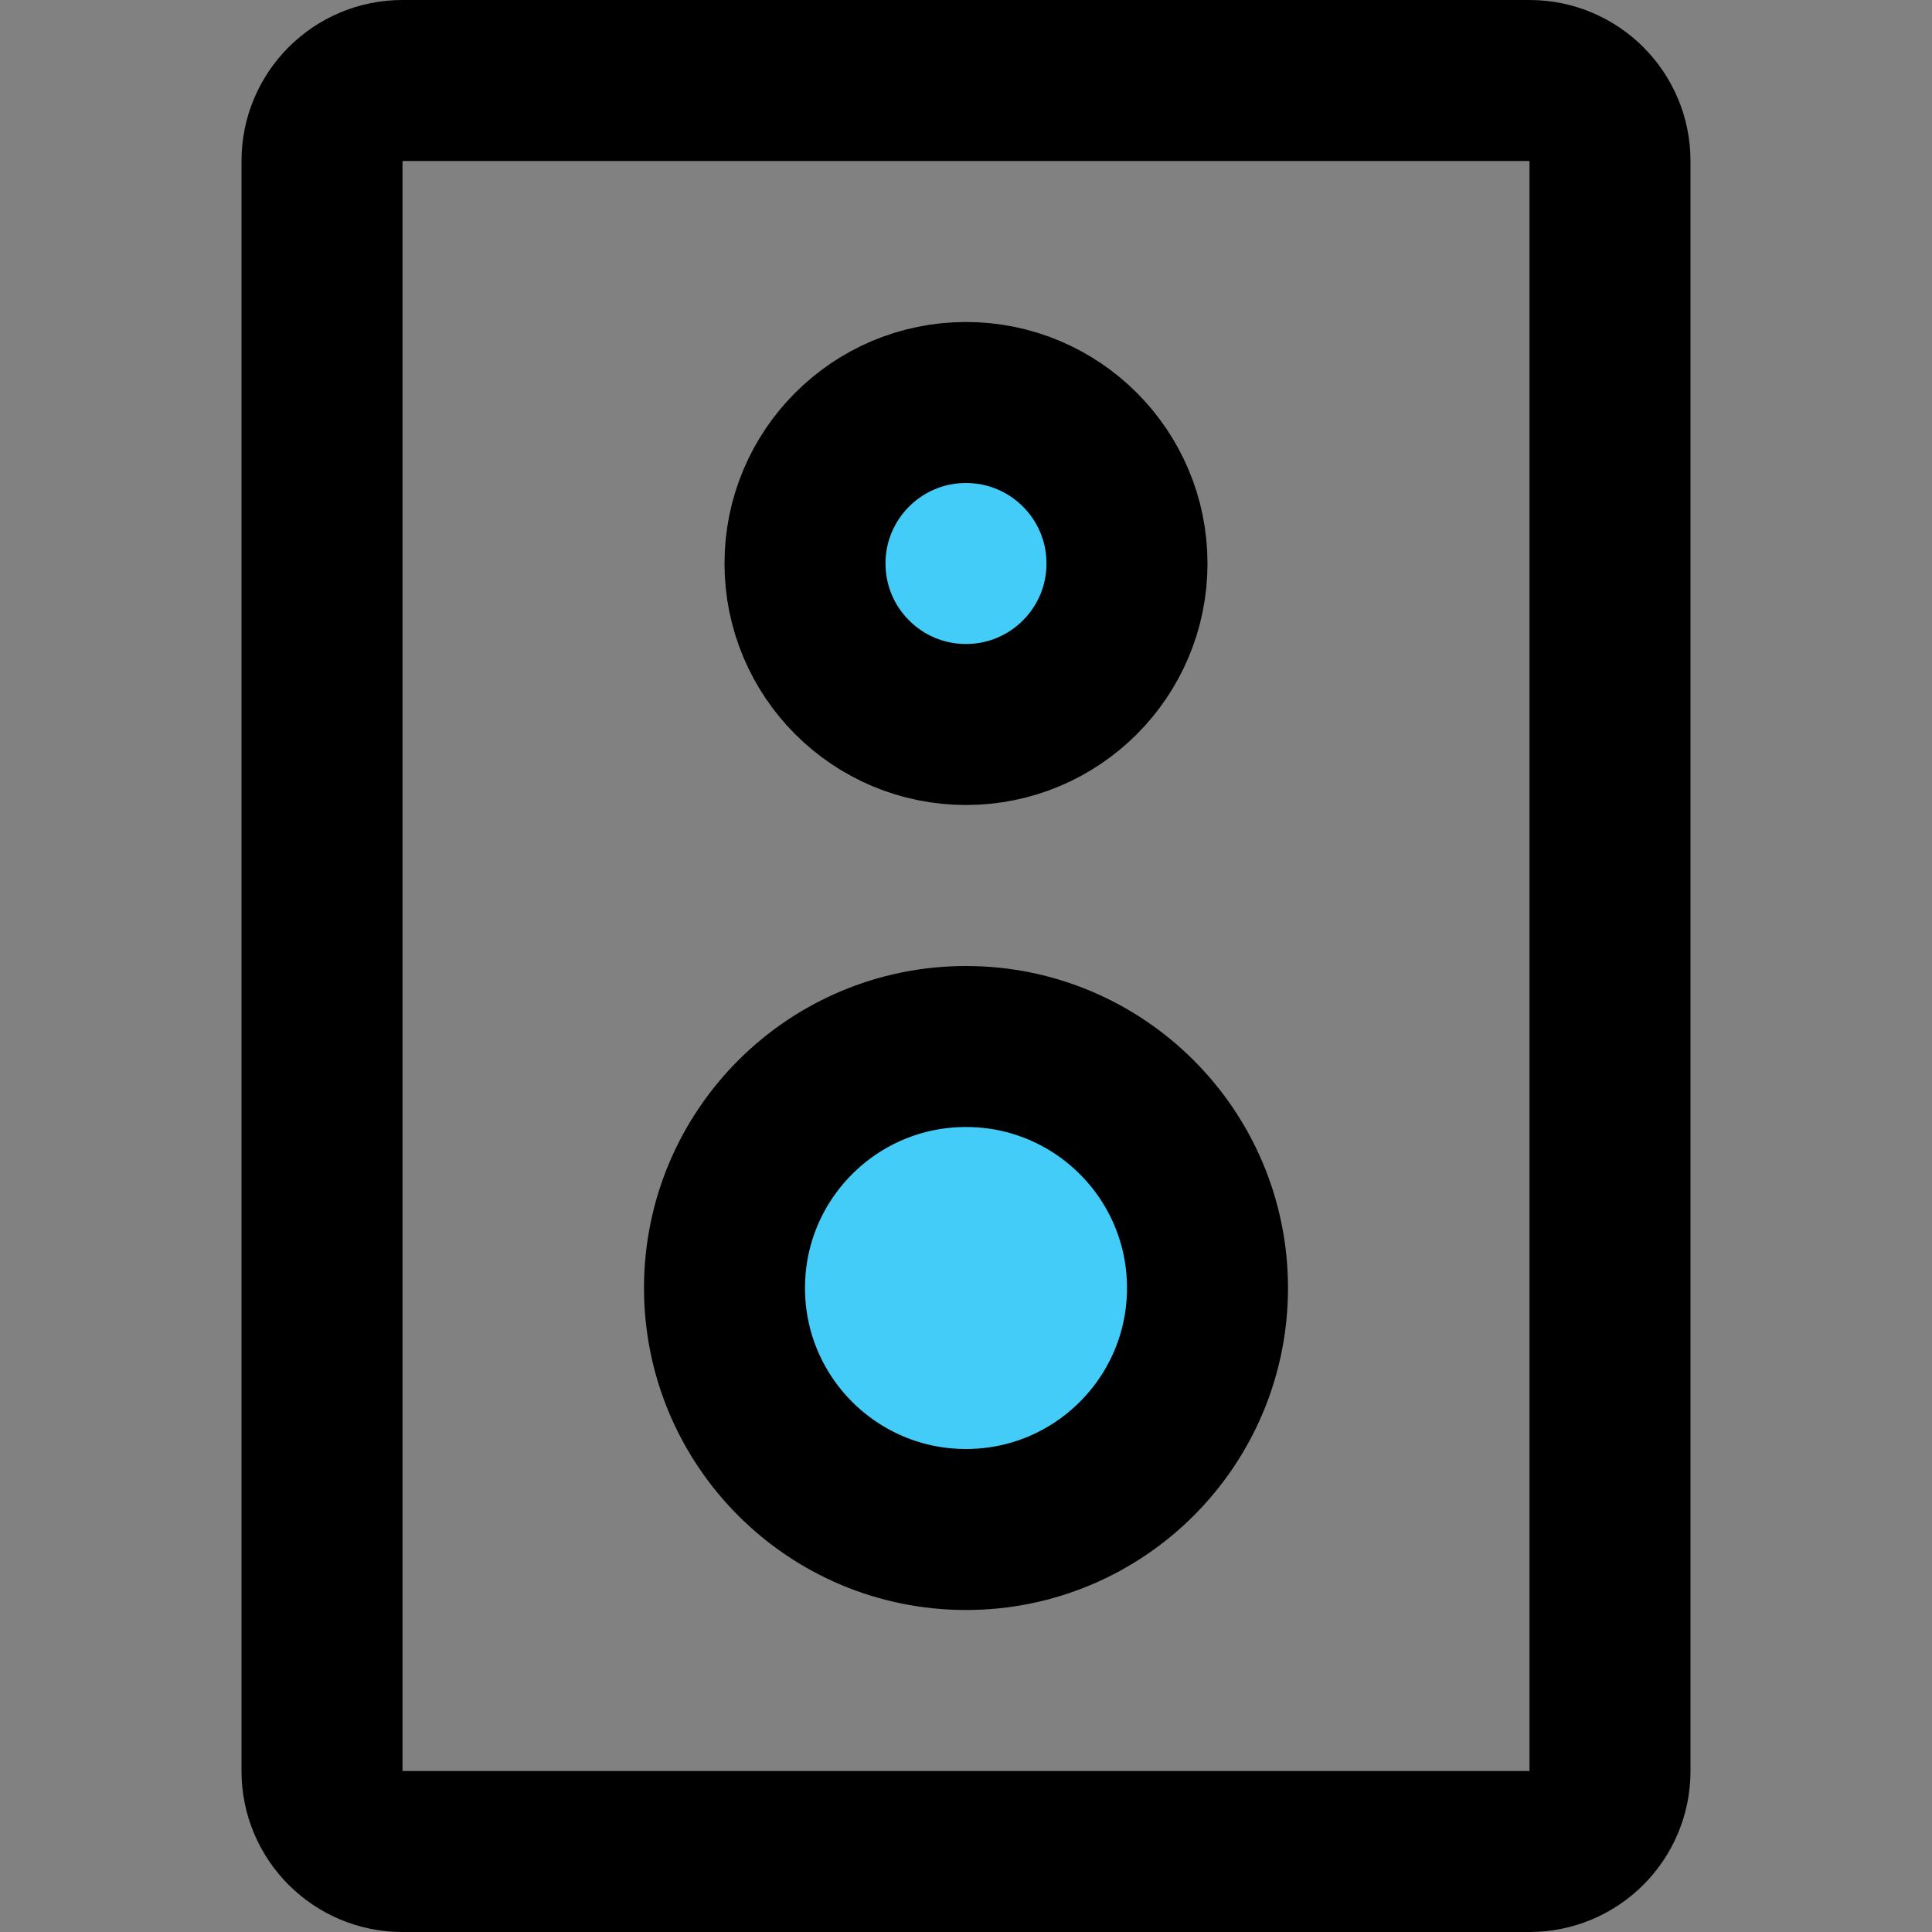 <svg viewBox="0 0 48 48" fill="none" xmlns="http://www.w3.org/2000/svg"><rect x="0" y="0" width="48" height="48" fill="#808080" stroke="none"/><rect fill="white" fill-opacity="0.01"/><path d="M48 0H0V48H48V0Z" fill="white" fill-opacity="0.01"/><path d="M38 2H10C8.895 2 8 2.895 8 4V44C8 45.105 8.895 46 10 46H38C39.105 46 40 45.105 40 44V4C40 2.895 39.105 2 38 2Z" fill="none" stroke="currentColor" stroke-width="4" stroke-linejoin="round"/><path d="M24 38C27.314 38 30 35.314 30 32C30 28.686 27.314 26 24 26C20.686 26 18 28.686 18 32C18 35.314 20.686 38 24 38Z" fill="#43CCF8" stroke="currentColor" stroke-width="4" stroke-linejoin="round"/><path d="M24 18C26.209 18 28 16.209 28 14C28 11.791 26.209 10 24 10C21.791 10 20 11.791 20 14C20 16.209 21.791 18 24 18Z" fill="#43CCF8" stroke="currentColor" stroke-width="4" stroke-linejoin="round"/></svg>